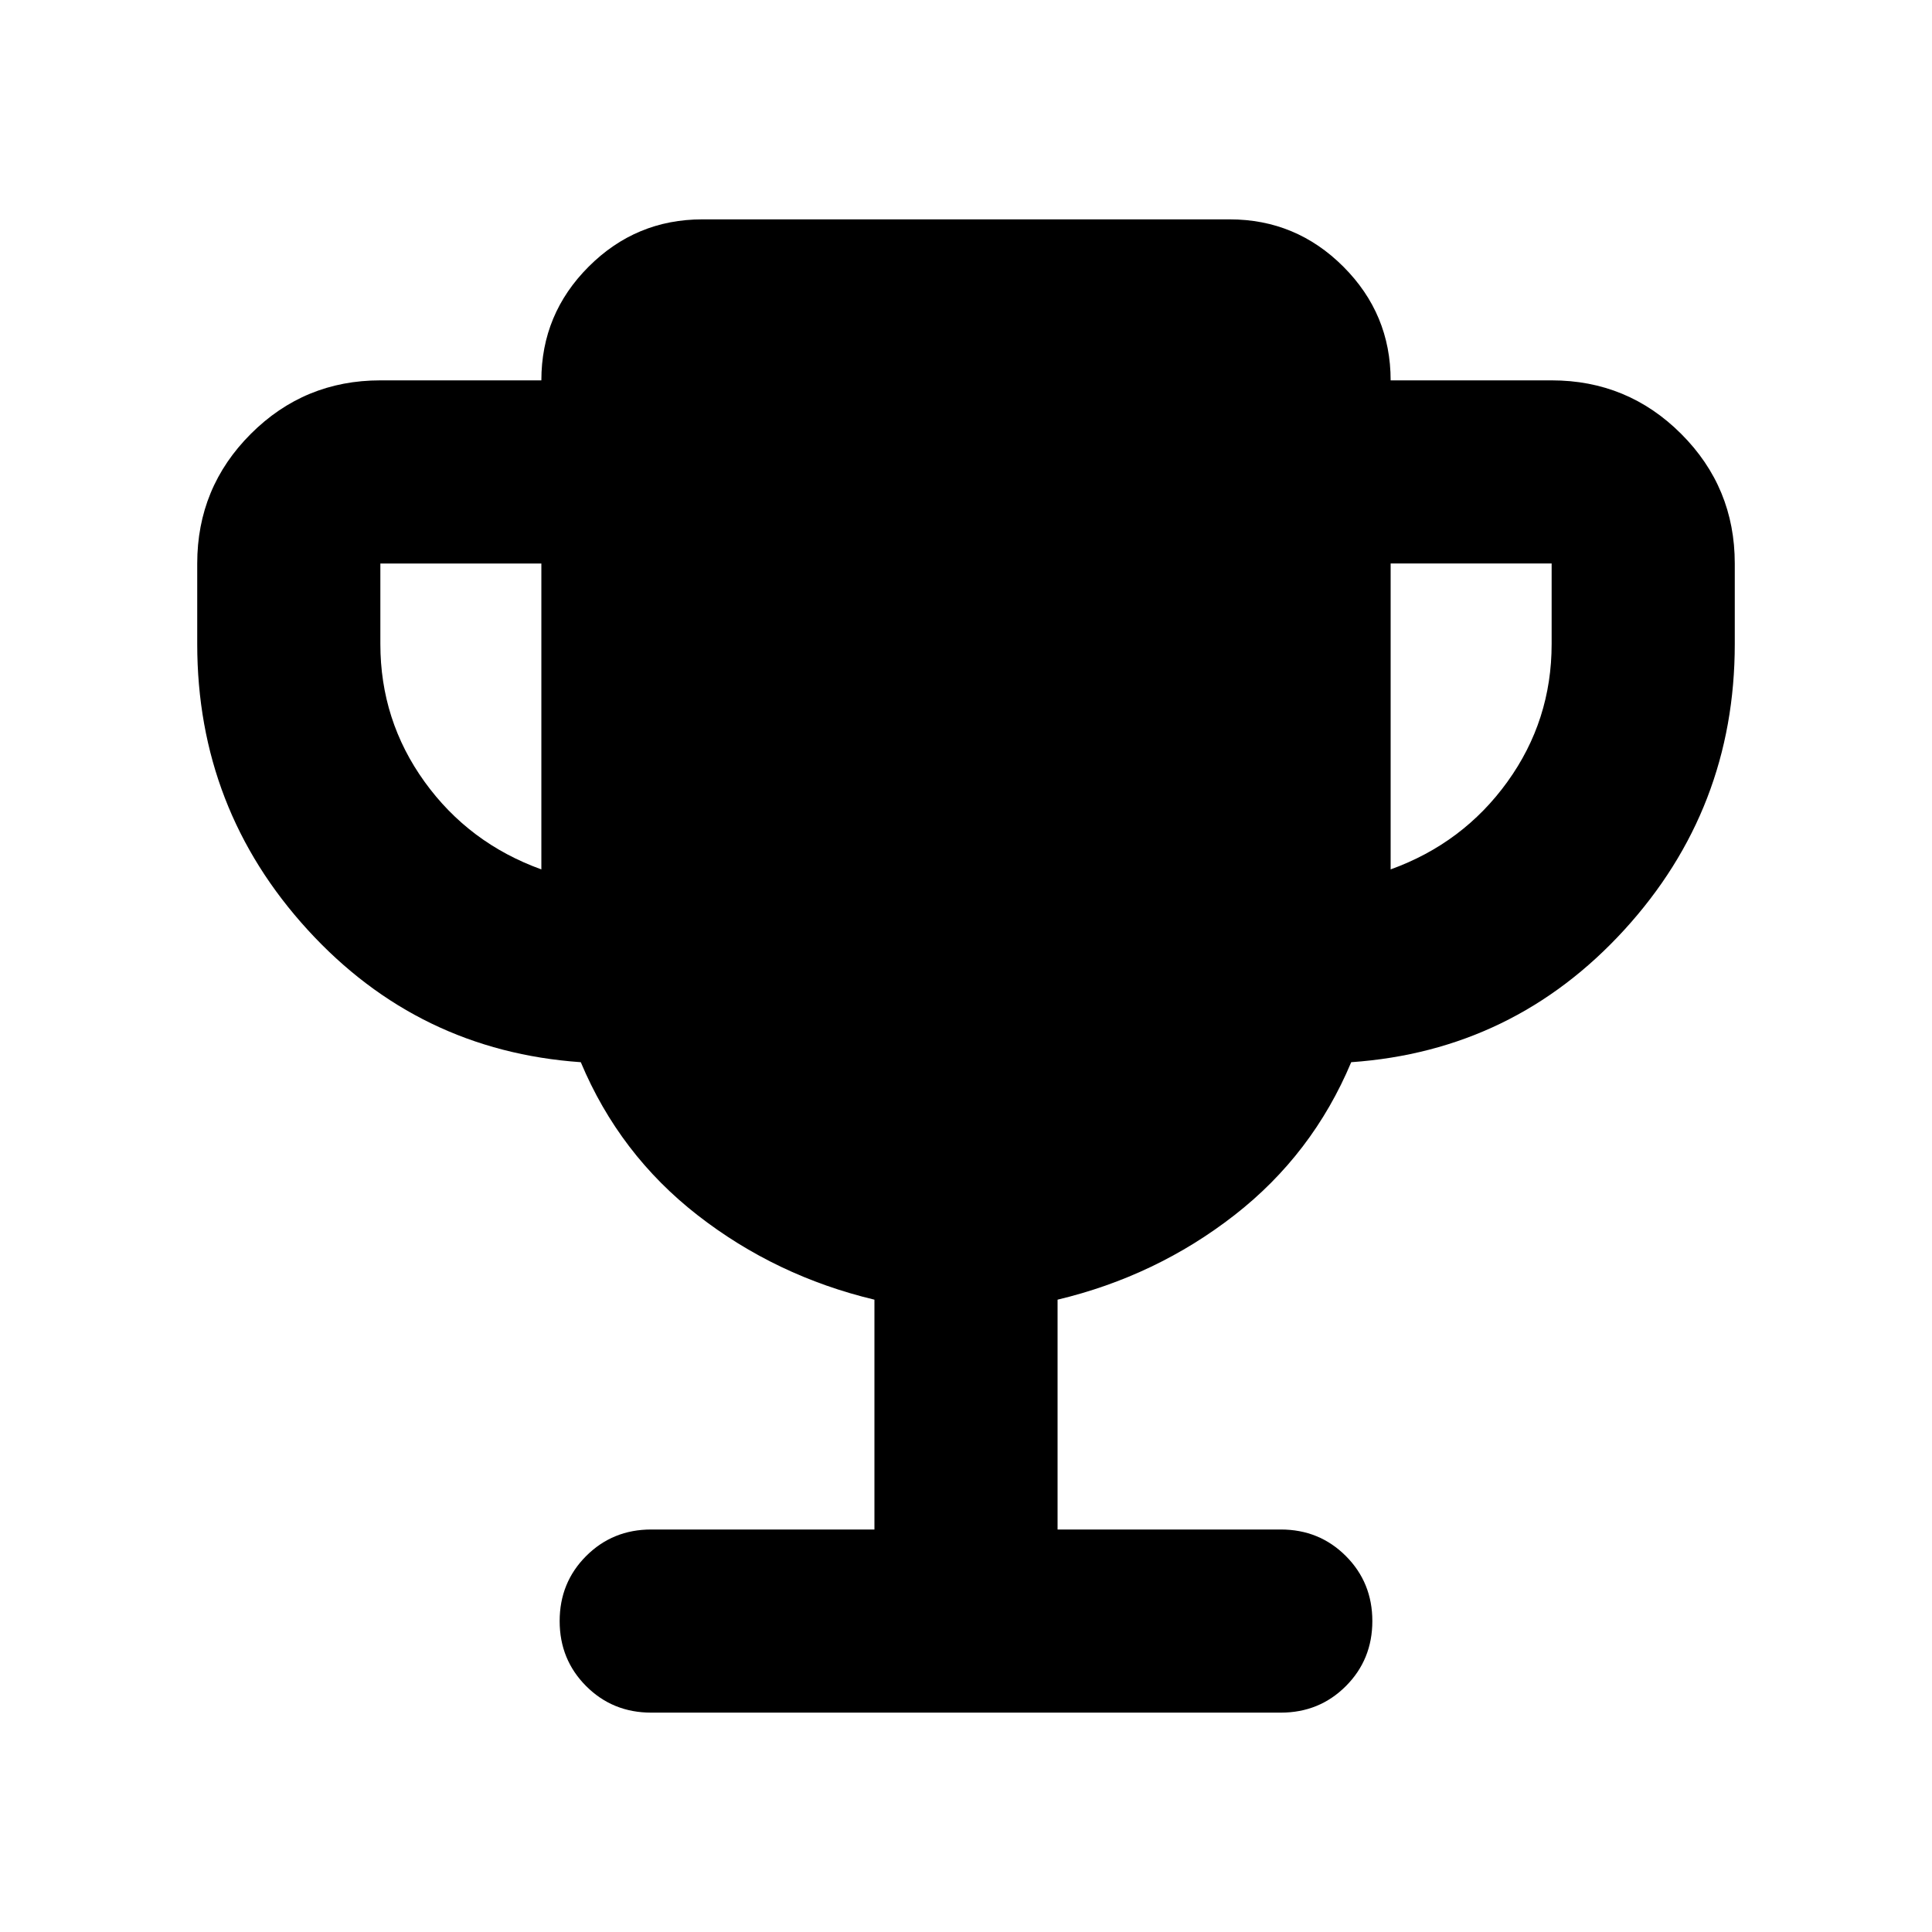 <svg xmlns="http://www.w3.org/2000/svg" height="24" viewBox="0 -960 960 960" width="24"><path d="M269-528v-152h-80v40q0 38 22 68.5t58 43.5Zm422 0q36-13 58-43.5t22-68.5v-40h-80v152ZM434.5-200v-114.2q-49-11.71-87.86-41.97-38.86-30.26-58.05-76.03-80.74-5.65-135.67-65.73Q98-558.02 98-640v-40q0-37.78 26.61-64.39T189-771h80q0-33 23.5-56.5T349-851h262q33 0 56.5 23.5T691-771h80q37.78 0 64.39 26.61T862-680v40q0 81.98-54.92 142.07-54.93 60.08-135.67 65.73-19.19 45.77-58.05 76.03-38.86 30.26-87.86 41.97V-200h110.91q19.16 0 32.33 13.17 13.17 13.18 13.17 32.33t-13.17 32.33Q655.57-109 636.41-109H323.59q-19.16 0-32.33-13.17-13.17-13.18-13.17-32.33t13.17-32.33Q304.43-200 323.59-200H434.5Z"/></svg>